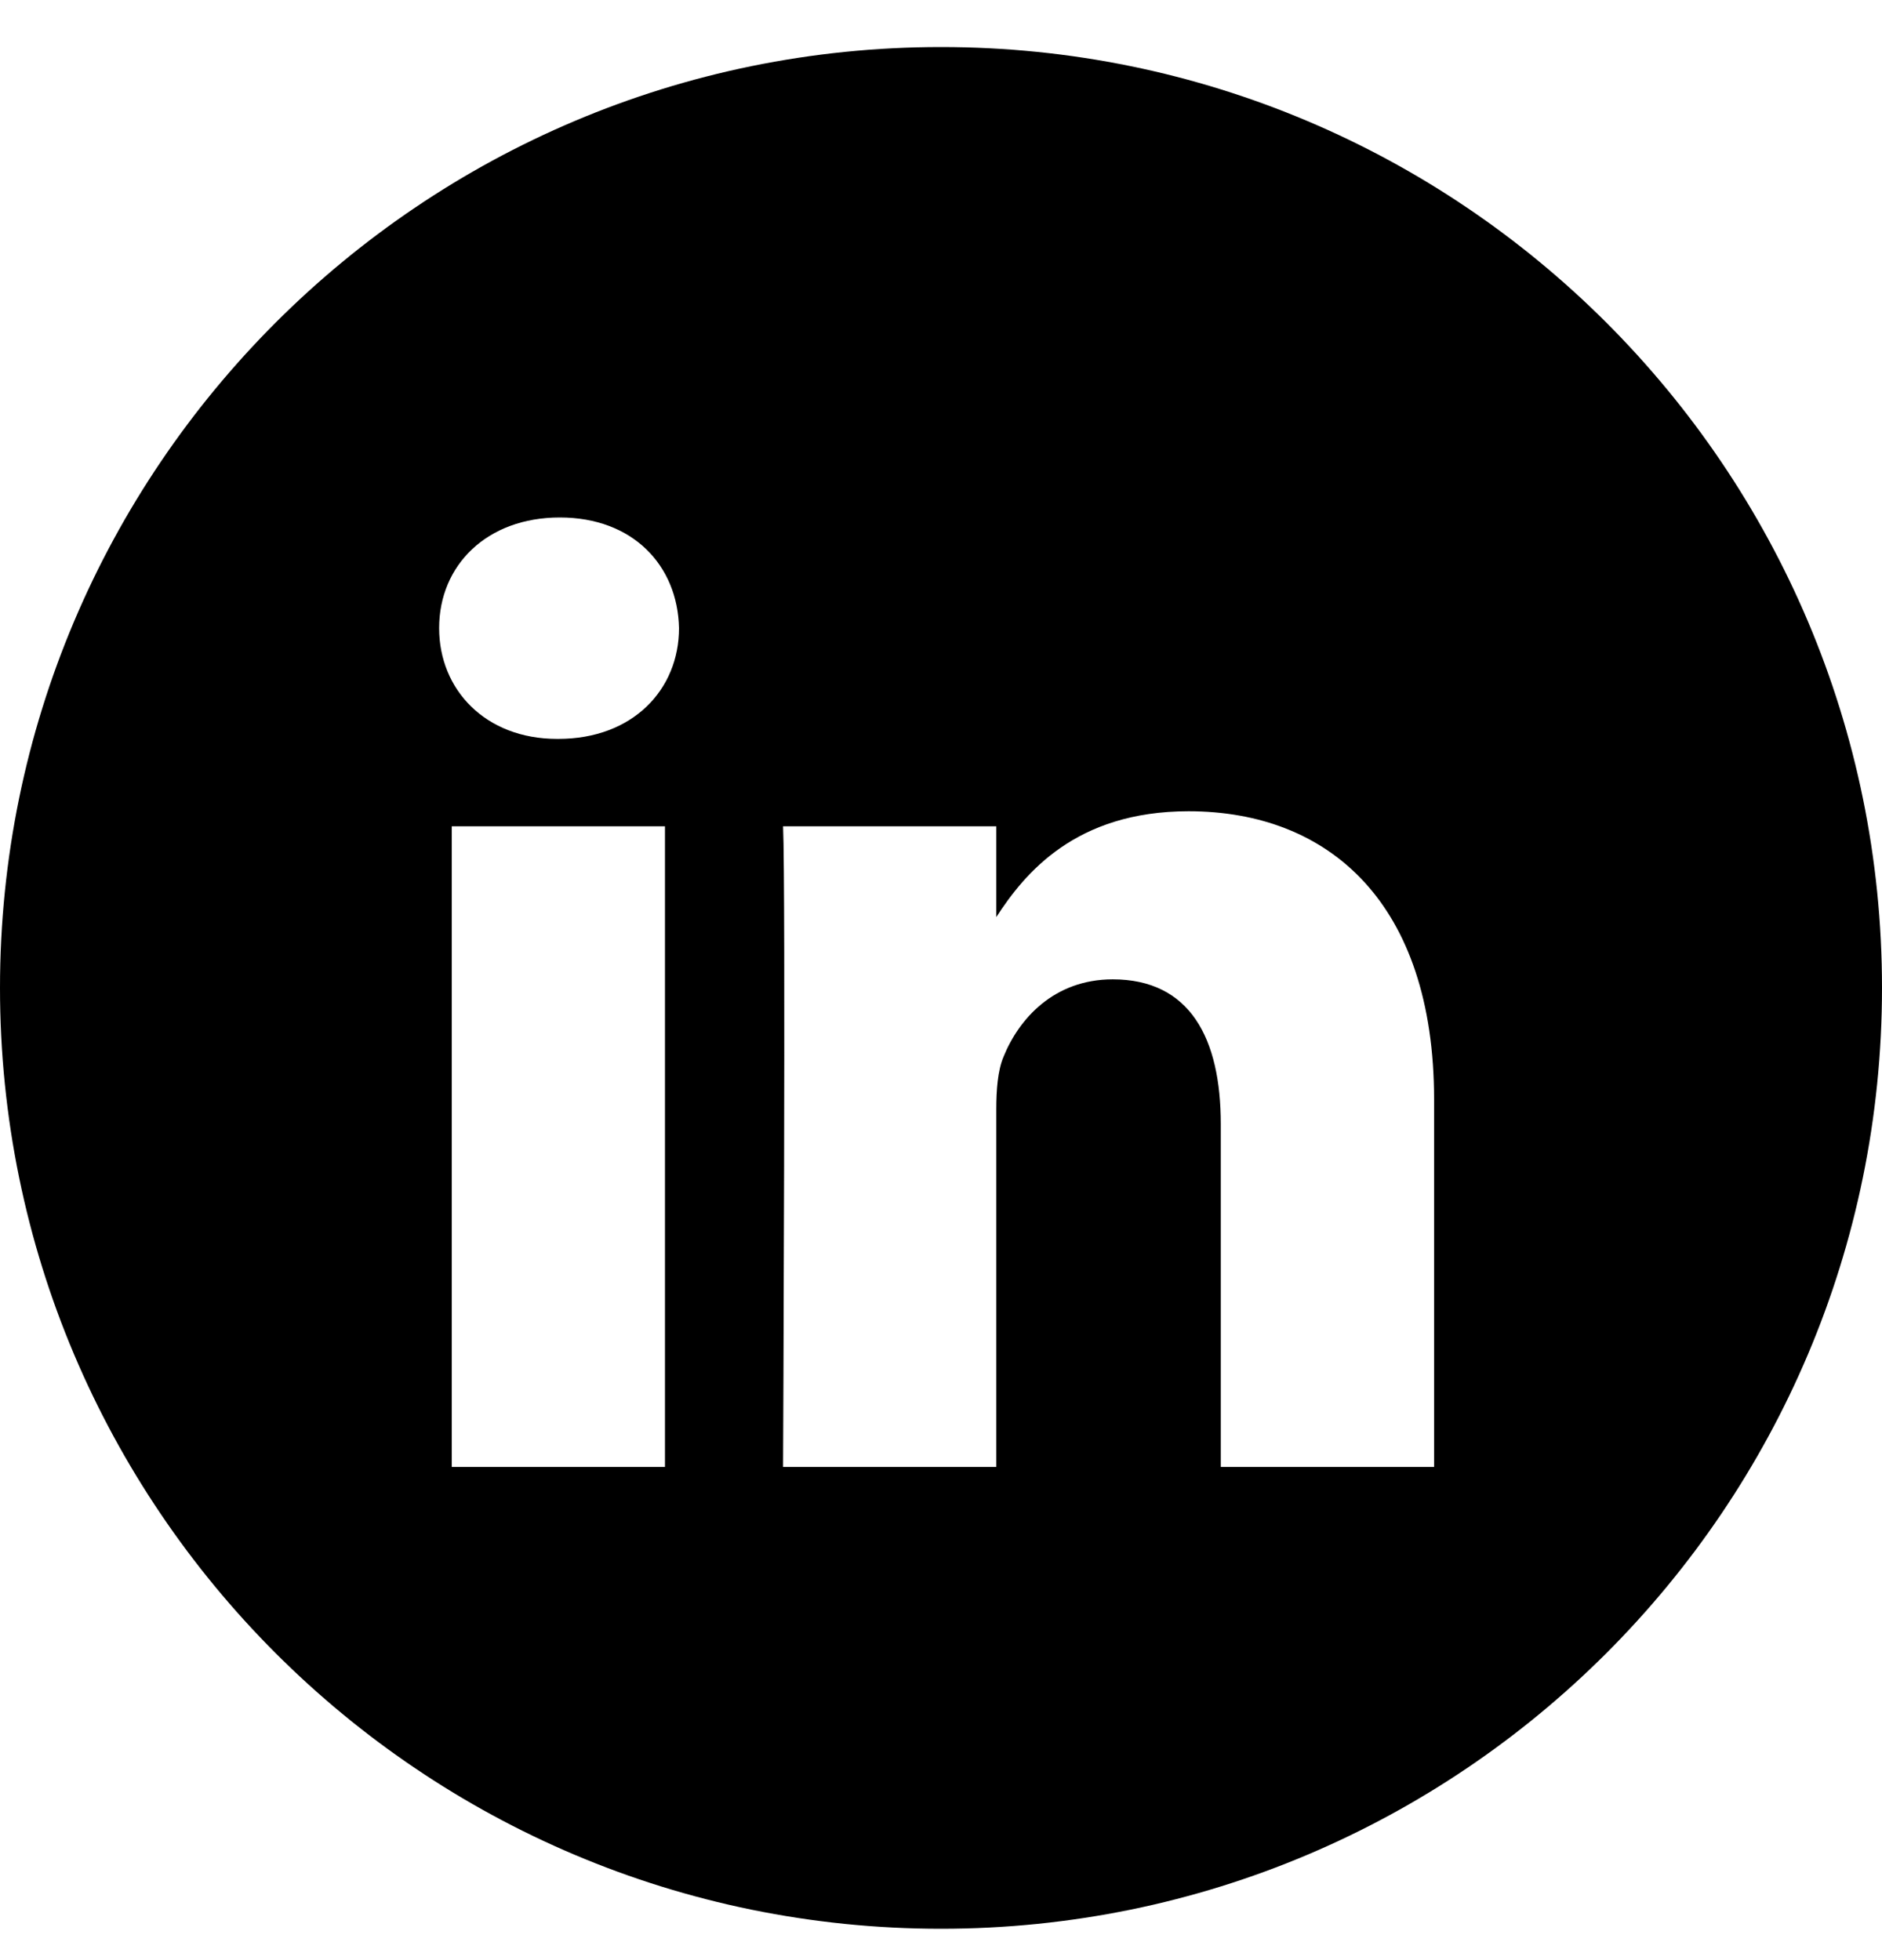 <svg width="24" height="25" viewBox="0 0 24 25" fill="none" xmlns="http://www.w3.org/2000/svg">
<path fill-rule="evenodd" clip-rule="evenodd" d="M0 12.6C0 5.973 5.373 0.6 12 0.6C18.627 0.6 24 5.973 24 12.6C24 19.227 18.627 24.6 12 24.6C5.373 24.6 0 19.227 0 12.6ZM8.48 10.539H5.761V18.71H8.48V10.539ZM8.659 8.011C8.642 7.21 8.069 6.6 7.139 6.6C6.208 6.6 5.6 7.21 5.6 8.011C5.6 8.796 6.19 9.424 7.103 9.424H7.121C8.069 9.424 8.659 8.796 8.659 8.011ZM18.288 14.025C18.288 11.515 16.946 10.347 15.157 10.347C13.713 10.347 13.066 11.14 12.705 11.697V10.539H9.986C10.021 11.306 9.986 18.71 9.986 18.71H12.705V14.147C12.705 13.903 12.723 13.659 12.795 13.484C12.991 12.996 13.439 12.491 14.19 12.491C15.175 12.491 15.568 13.241 15.568 14.338V18.71H18.288L18.288 14.025Z" fill="black"/>
</svg>
